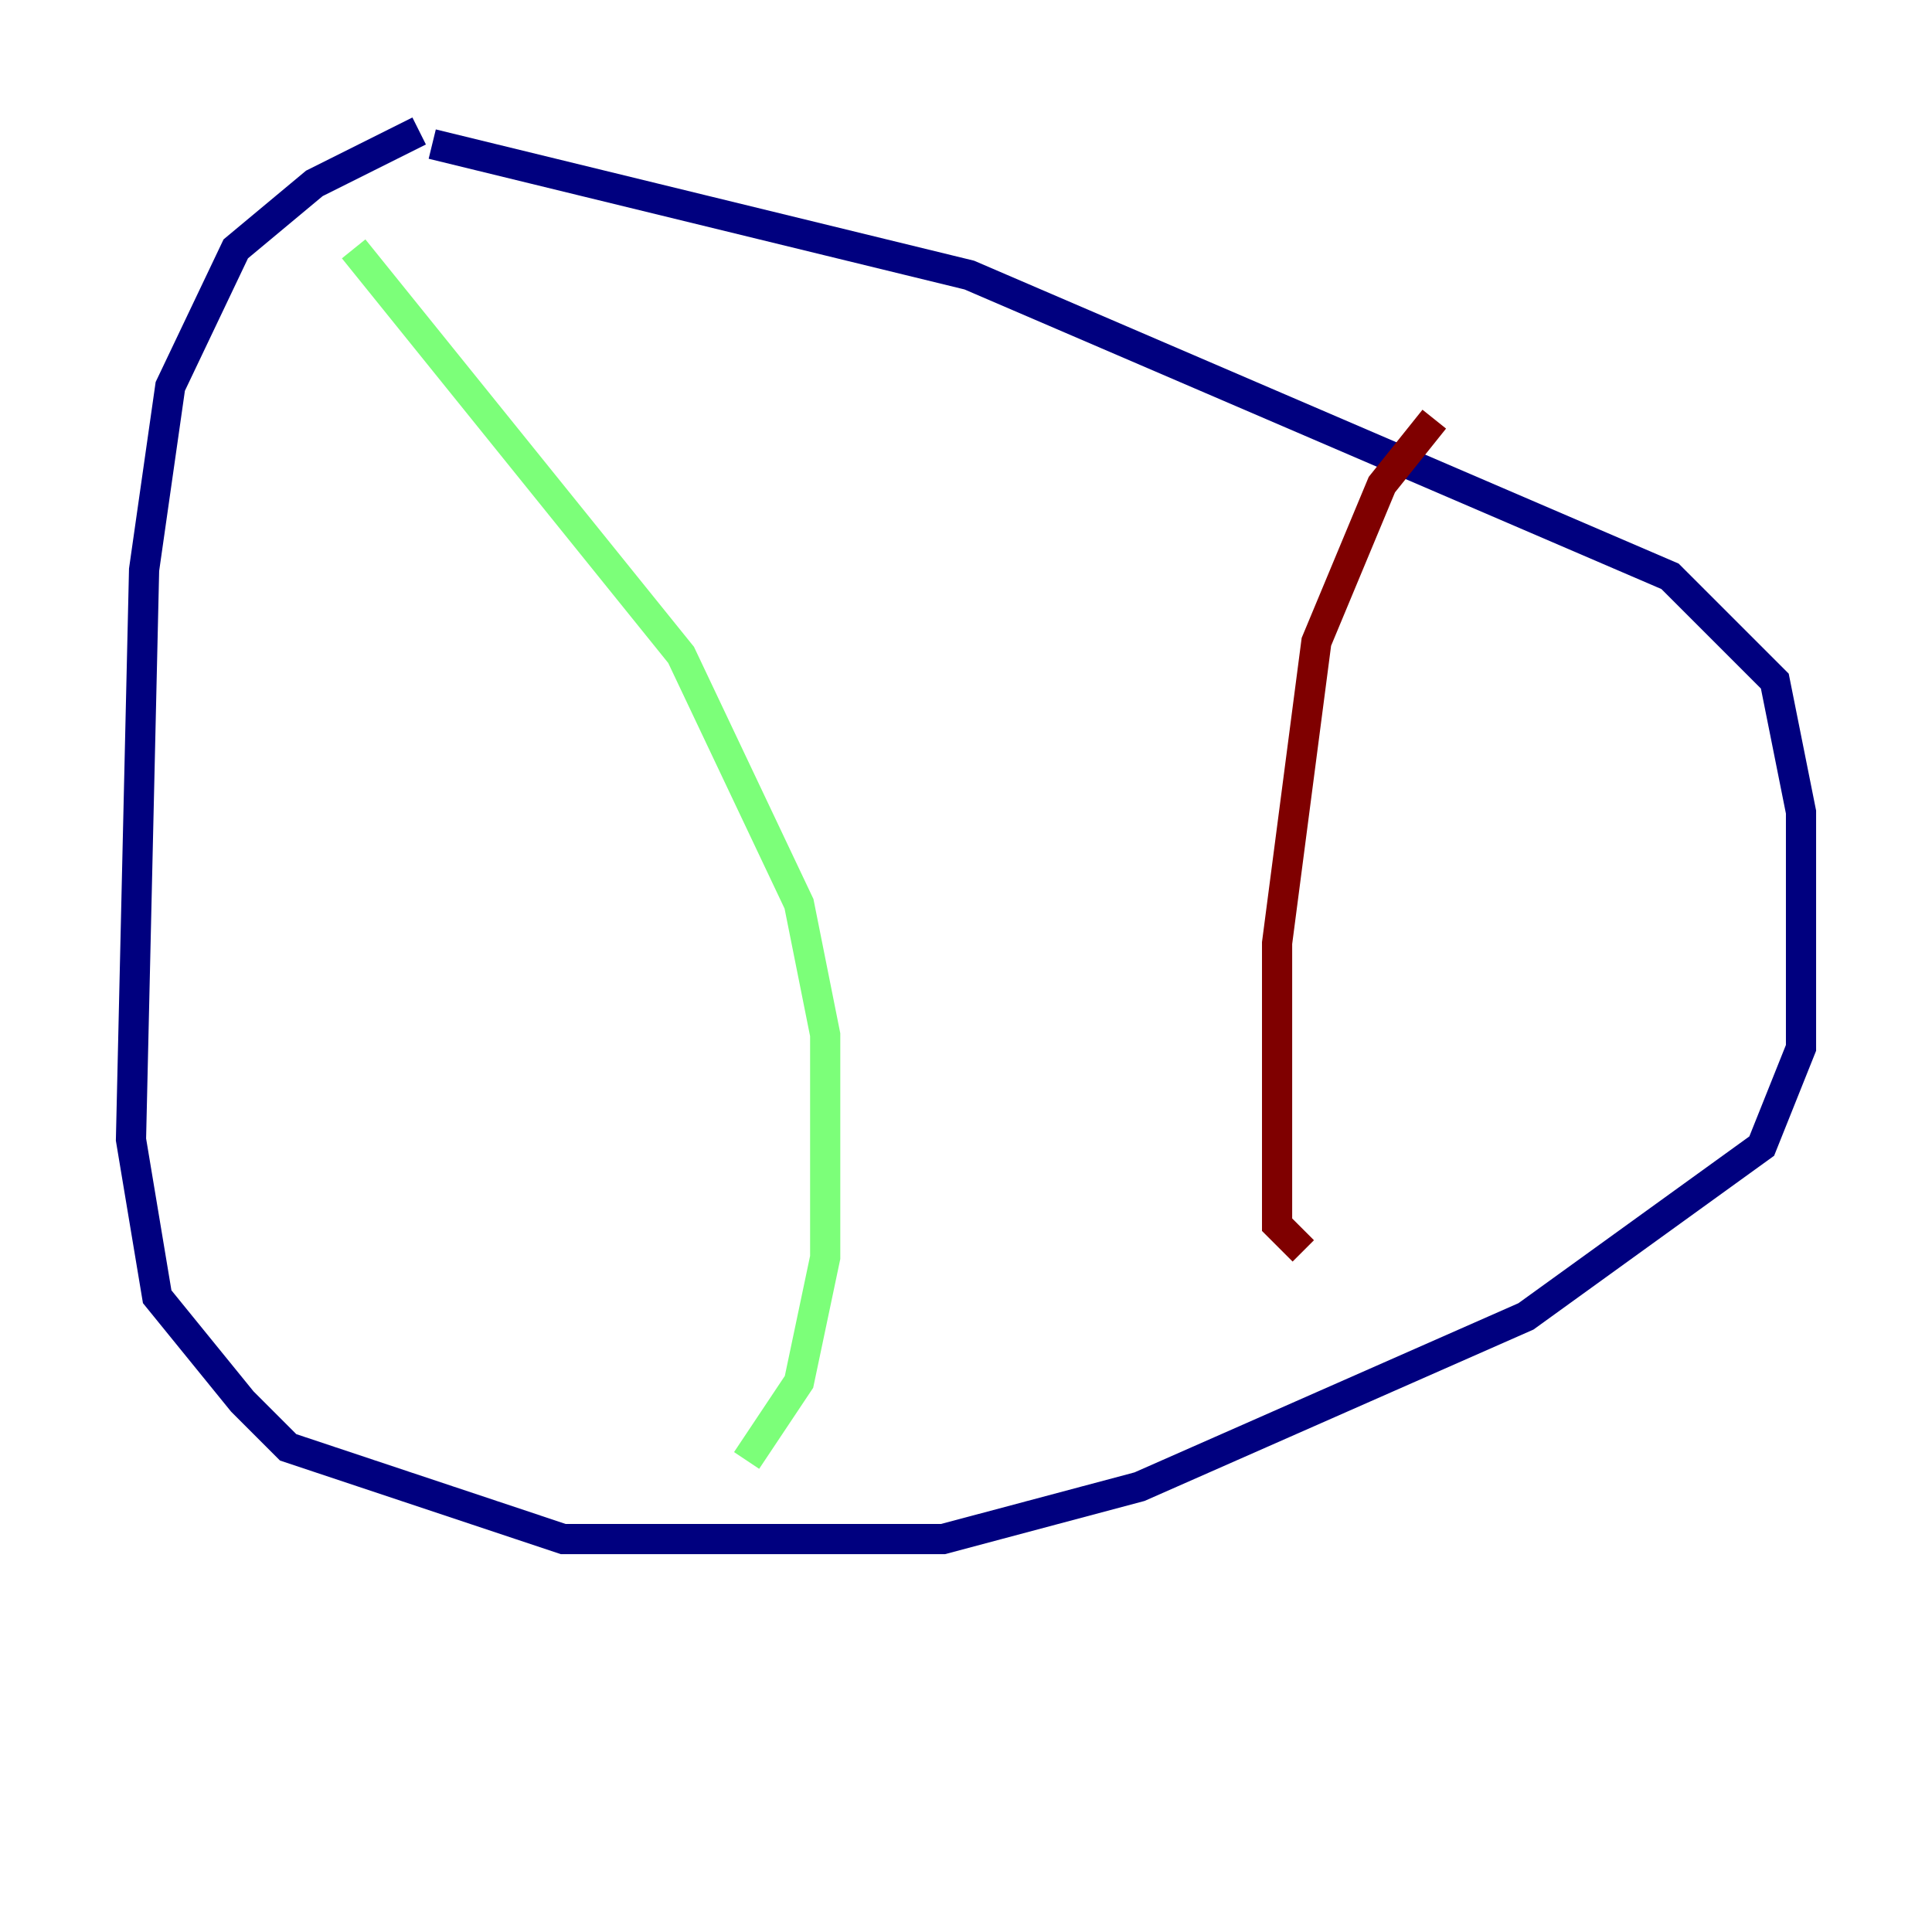 <?xml version="1.0" encoding="utf-8" ?>
<svg baseProfile="tiny" height="128" version="1.2" viewBox="0,0,128,128" width="128" xmlns="http://www.w3.org/2000/svg" xmlns:ev="http://www.w3.org/2001/xml-events" xmlns:xlink="http://www.w3.org/1999/xlink"><defs /><polyline fill="none" points="27.77,8.678 20.827,12.149 15.62,16.488 11.281,25.6 9.546,37.749 8.678,75.498 10.414,85.912 16.054,92.854 19.091,95.891 37.315,101.966 62.481,101.966 75.498,98.495 101.098,87.214 116.719,75.932 119.322,69.424 119.322,53.803 117.586,45.125 110.644,38.183 64.217,18.224 28.637,9.546" stroke="#00007f" stroke-width="2" /><polyline fill="none" points="23.43,16.488 45.125,43.39 52.936,59.878 54.671,68.556 54.671,83.308 52.936,91.552 49.464,96.759" stroke="#7cff79" stroke-width="2" /><polyline fill="none" points="95.024,27.77 91.552,32.108 87.214,42.522 84.61,62.481 84.61,81.139 86.346,82.875" stroke="#7f0000" stroke-width="2" /></svg>